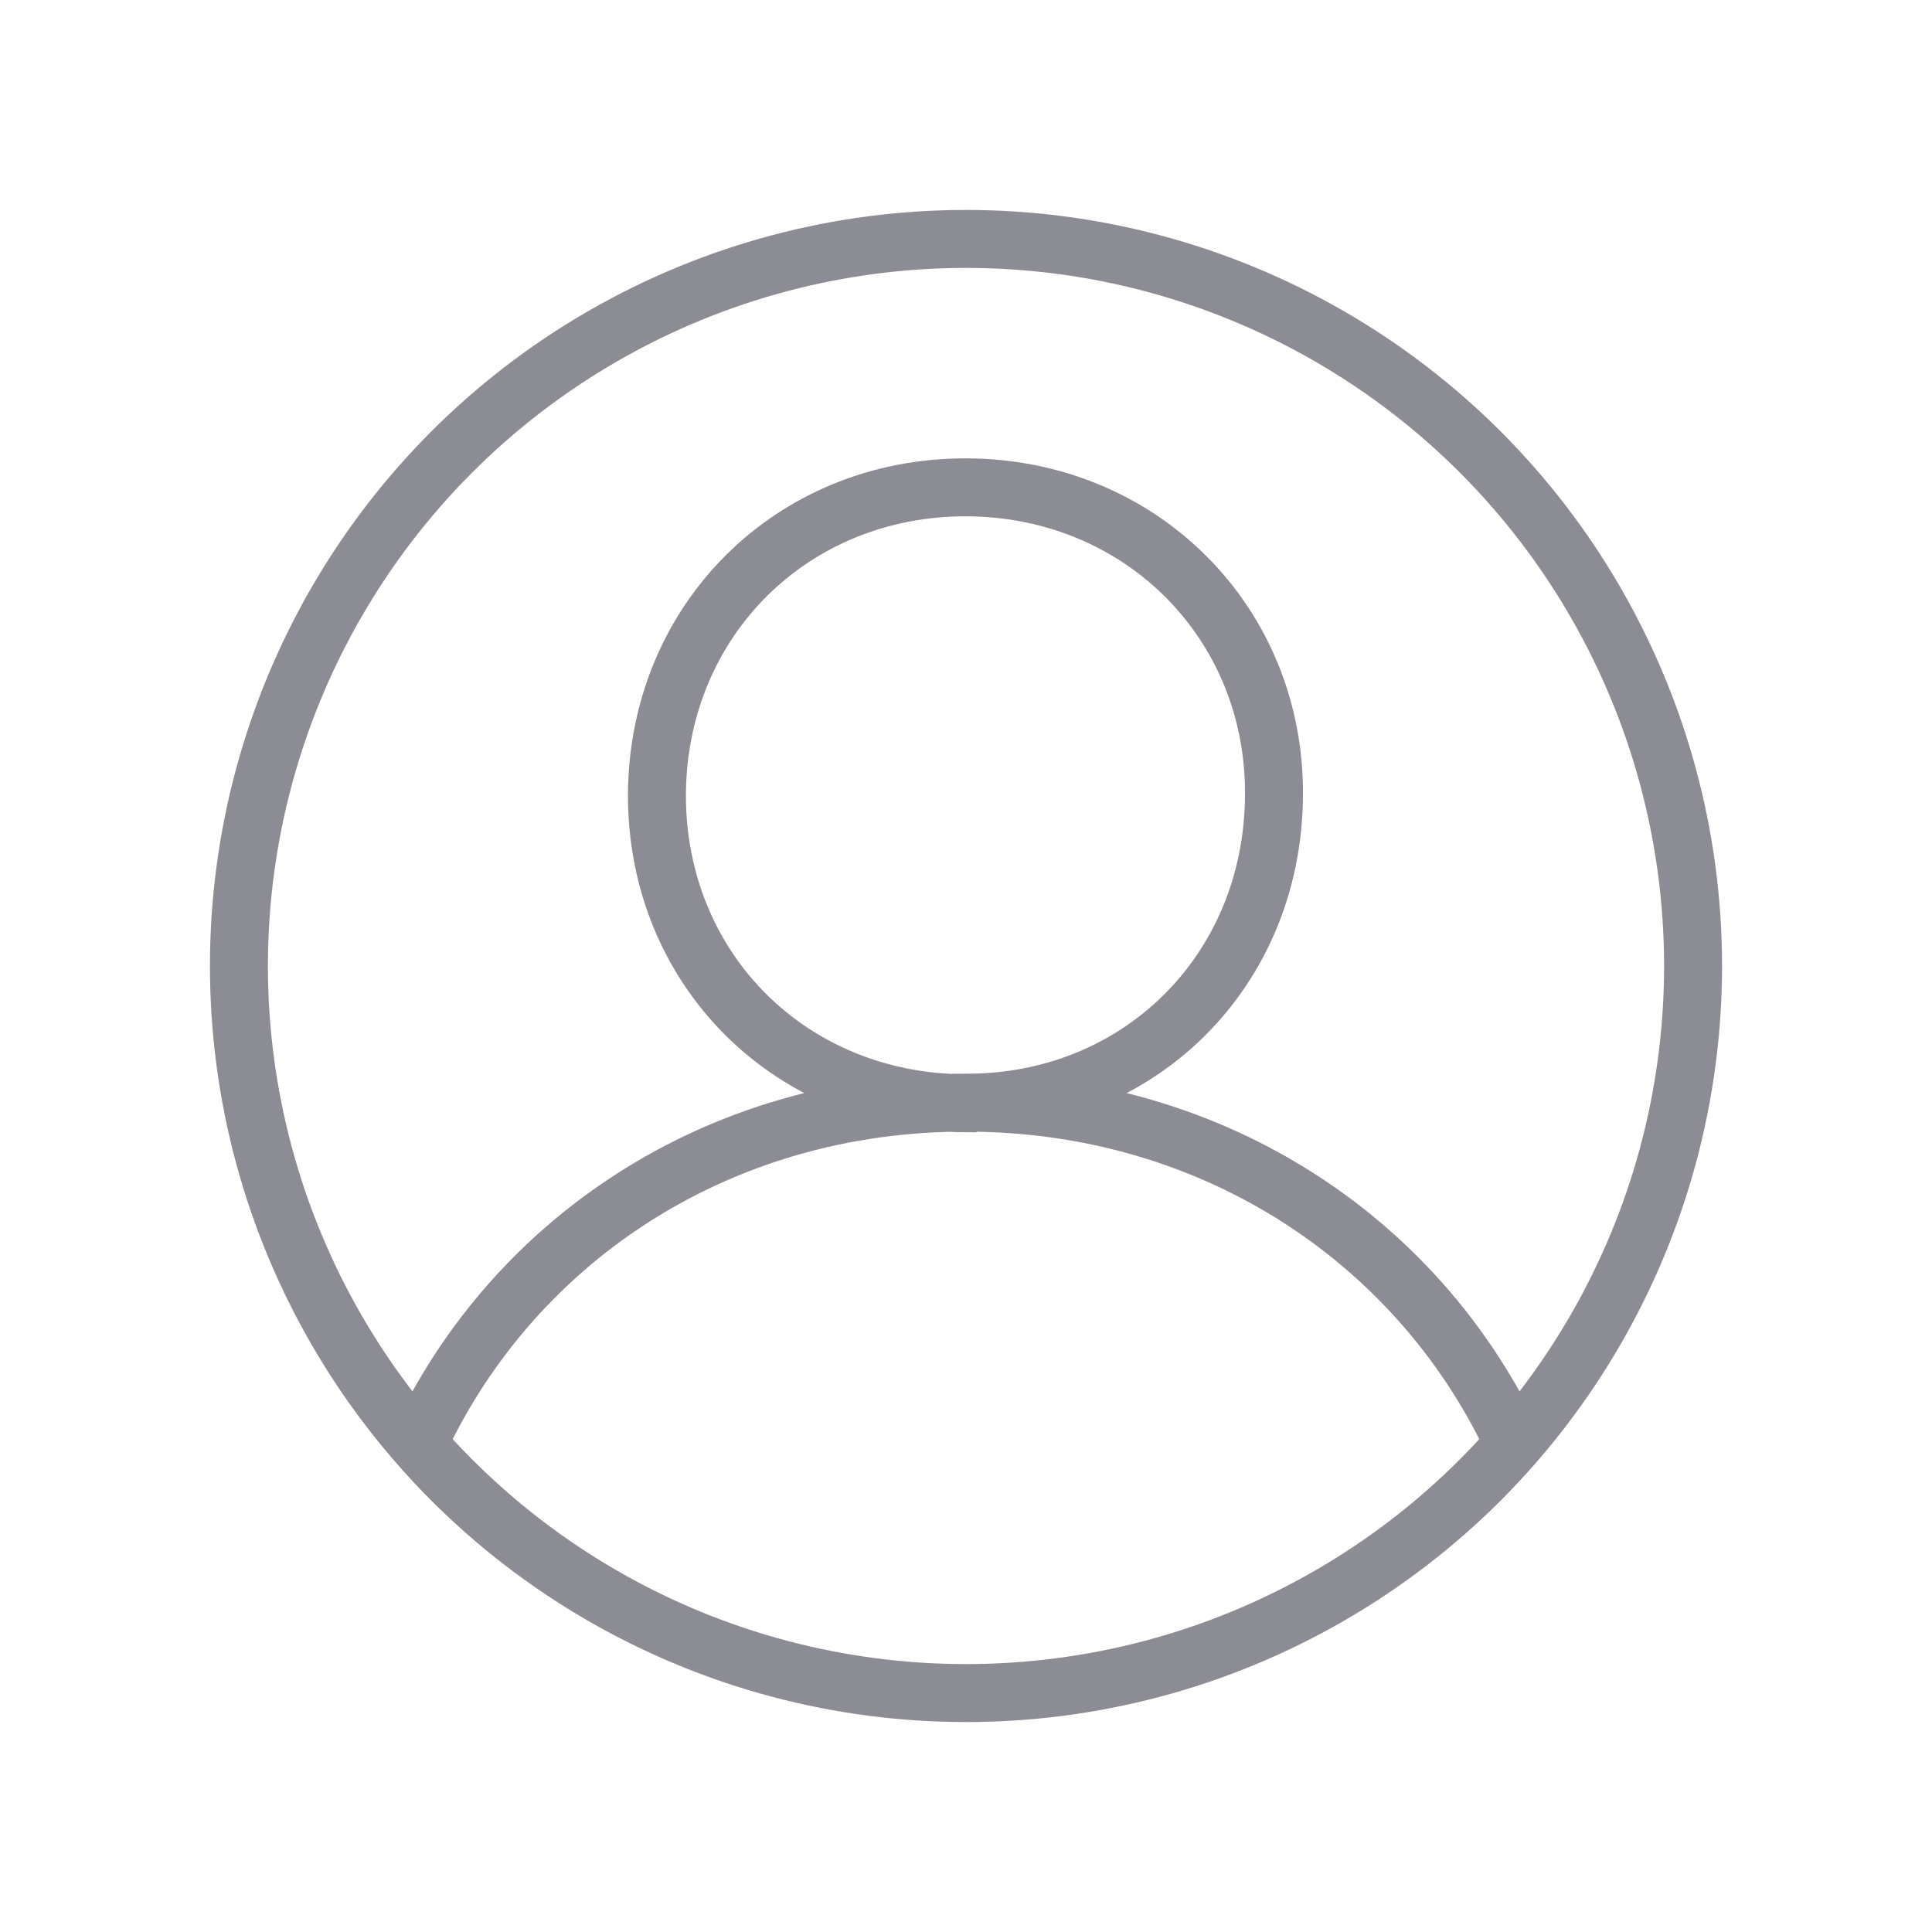 <svg width="100" height="100" xmlns="http://www.w3.org/2000/svg" data-name="Layer 2"><g stroke="null" data-name="Layer 1"><path stroke="#8c8c94" stroke-width="3" stroke-miterlimit="10" fill="none" d="M49.941 57.074c8.983.06 15.91-6.78 15.999-15.822.117-8.982-6.87-15.998-15.91-16.027-9.042-.03-15.999 6.898-16.028 15.94 0 8.982 6.869 15.88 15.91 15.939l.03-.03zM21.438 75.186c4.843-10.86 15.646-18.17 28.65-18.112 12.916.03 23.66 7.34 28.474 18.112" class="cls-1"/><circle stroke="#8c8c94" stroke-width="3" stroke-miterlimit="10" fill="none" r="37.633" cy="50" cx="50" class="cls-1"/></g></svg>
